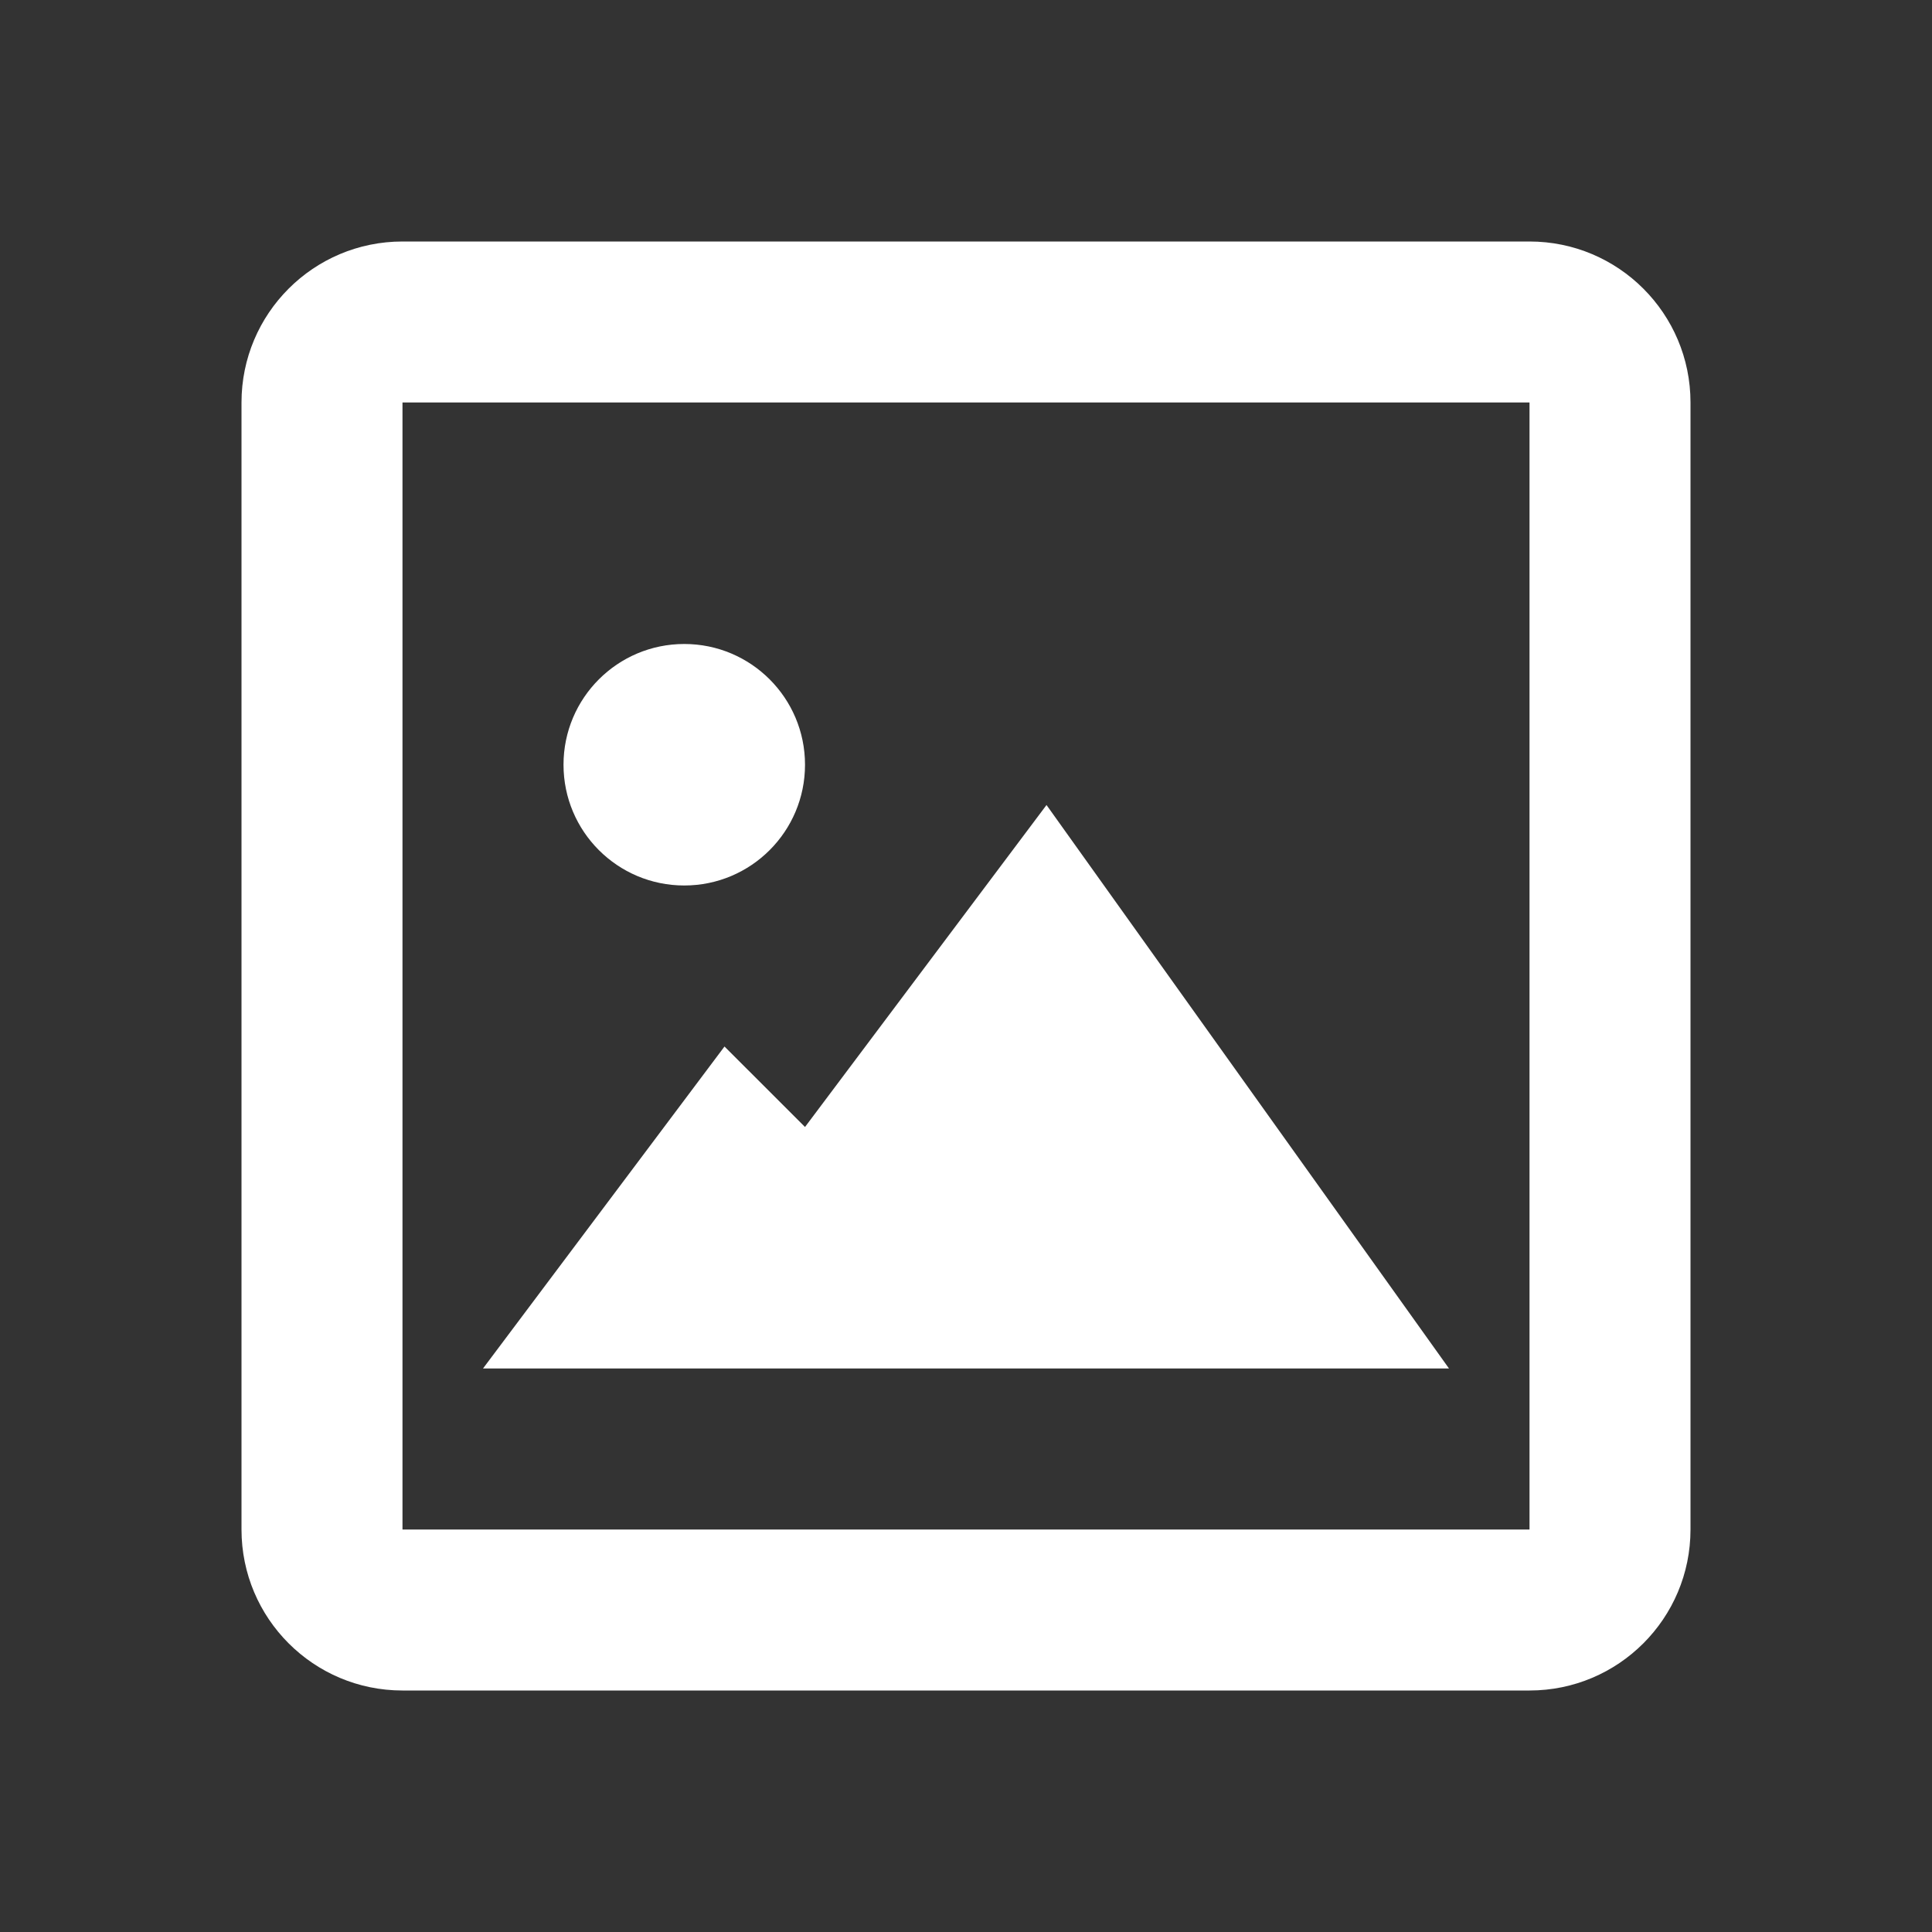 <svg width="46" height="46" viewBox="0 0 46 46" fill="none" xmlns="http://www.w3.org/2000/svg">
<rect x="0" y="0" width="46" height="46" fill="#333333" stroke="none"/>
<path d="M36.417 40.25H9.583C7.466 40.25 5.75 38.534 5.75 36.417V9.583C5.75 7.466 7.466 5.75 9.583 5.75H36.417C38.534 5.75 40.25 7.466 40.25 9.583V36.417C40.25 38.534 38.534 40.25 36.417 40.25ZM9.583 9.583V36.417H36.417V9.583H9.583ZM34.5 32.583H11.5L17.25 24.917L19.167 26.833L24.917 19.167L34.5 32.583ZM16.292 21.083C14.704 21.083 13.417 19.796 13.417 18.208C13.417 16.62 14.704 15.333 16.292 15.333C17.88 15.333 19.167 16.62 19.167 18.208C19.167 19.796 17.88 21.083 16.292 21.083Z" fill="white"/>
</svg>
